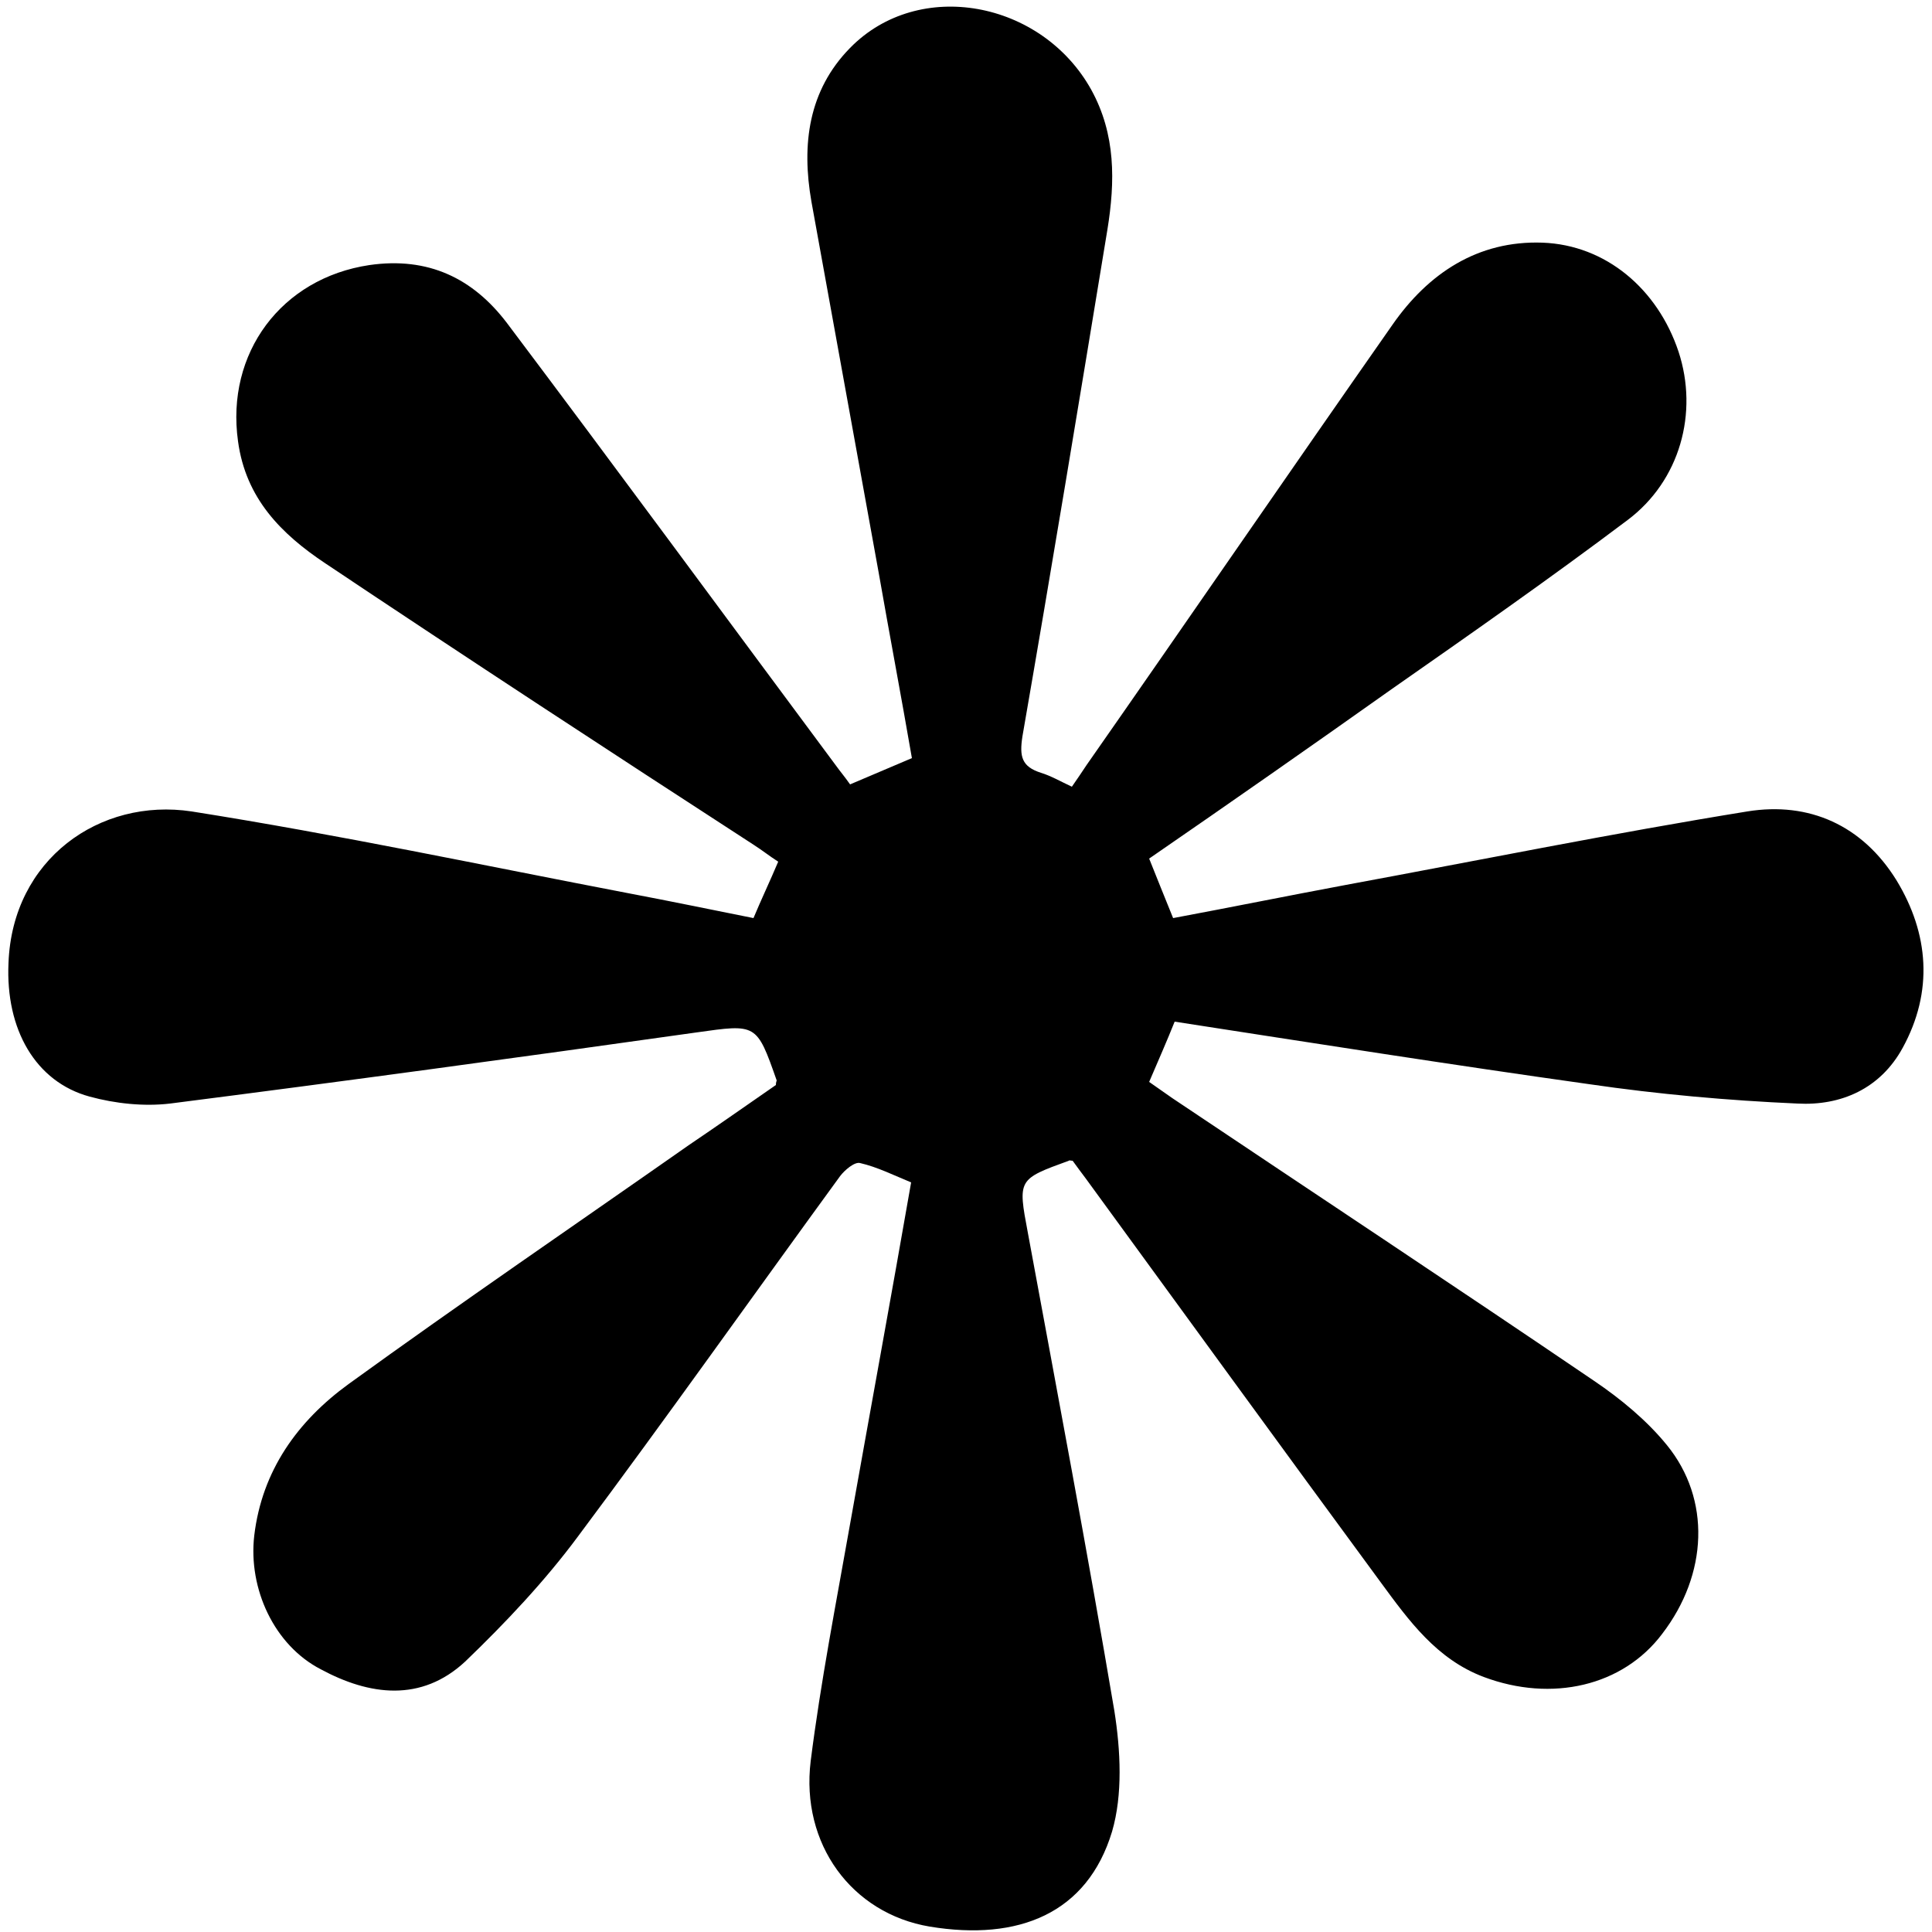 <?xml version="1.0" encoding="utf-8"?>
<!-- Generator: Adobe Illustrator 26.2.1, SVG Export Plug-In . SVG Version: 6.00 Build 0)  -->
<svg version="1.1" id="Layer_1" xmlns="http://www.w3.org/2000/svg" xmlns:xlink="http://www.w3.org/1999/xlink" x="0px" y="0px"
	 viewBox="0 0 250 250" style="enable-background:new 0 0 250 250;" xml:space="preserve">
<path d="M100.4,140.4c0-0.4,0.1-0.5,0.1-0.6c-2.6-7.4-2.6-7.3-10.4-6.2c-22.7,3.2-45.4,6.3-68.1,9.2c-3.4,0.4-7.1,0-10.4-0.9
	c-7-1.9-10.9-8.7-10.5-17.3c0.5-13.4,11.8-21.4,23.7-19.6c19,3,37.8,7,56.6,10.6c5.3,1,10.6,2.1,16.1,3.2c1-2.4,2.1-4.7,3.2-7.3
	c-1.1-0.7-2.1-1.5-3.2-2.2C79,97.3,60.5,85.2,42.1,72.9c-5.7-3.8-10.3-8.4-11.3-15.8c-1.6-11.4,5.6-21.1,17-22.8
	c7.6-1.1,13.4,1.7,17.8,7.5c14.3,19,28.4,38.2,42.6,57.3c0.5,0.7,1.1,1.4,1.8,2.4c2.6-1.1,5.2-2.2,8-3.4c-1.4-8.1-2.9-16-4.3-24
	c-2.9-16-5.8-32-8.7-48c-1.3-7.4-0.4-14.4,5-19.9c8.9-9.1,24.8-6.1,31.2,5.4c3.2,5.8,3.1,11.9,2.1,18.1c-3.6,21.9-7.2,43.7-11,65.6
	c-0.4,2.6-0.1,3.9,2.4,4.7c1.3,0.4,2.5,1.1,4,1.8c0.7-1,1.3-1.9,1.9-2.8C153.8,80.1,166.9,61,180.2,42c4.6-6.6,11-10.9,19.4-10.6
	c8.2,0.3,14.9,6,17.6,14.1c2.6,7.9,0.2,16.7-6.6,21.8c-10.1,7.6-20.4,14.8-30.7,22c-10.3,7.3-20.6,14.5-31.2,21.8c1,2.5,2,5,3.1,7.7
	c7.5-1.4,14.9-2.9,22.4-4.3c17.3-3.2,34.6-6.7,51.9-9.5c8-1.3,14.9,1.8,19.3,8.9c4.2,6.9,4.8,14.4,0.8,21.7c-2.9,5.3-8,7.5-13.6,7.2
	c-9-0.4-18-1.2-26.9-2.5c-17.8-2.5-35.6-5.3-53.7-8.1c-1,2.5-2.1,5-3.3,7.8c1,0.7,2,1.4,3,2.1c18.2,12.2,36.5,24.3,54.6,36.6
	c3.4,2.3,6.8,5.1,9.4,8.3c5.7,7,5.3,16.7-0.6,24.4c-5.1,6.8-14.3,8.9-23.1,5.6c-6.1-2.3-9.7-7.3-13.3-12.2
	c-12.8-17.4-25.5-34.9-38.2-52.3c-0.6-0.8-1.2-1.6-1.7-2.3c-0.3,0-0.4-0.1-0.5,0c-6.6,2.4-6.6,2.4-5.3,9.3
	c3.8,20.6,7.7,41.2,11.2,61.9c0.8,5.1,1.1,10.8-0.3,15.6c-3.2,10.6-12.1,14.2-23.6,12.3c-10.1-1.7-16.7-10.7-15.4-21.4
	c1.3-10.3,3.3-20.5,5.1-30.7c2.6-14.6,5.3-29.3,7.9-44.2c-2.2-0.9-4.4-2-6.6-2.5c-0.7-0.2-2,0.9-2.6,1.7
	c-11.3,15.5-22.4,31.2-33.9,46.6c-4.3,5.8-9.4,11.2-14.6,16.2c-5.7,5.3-12.4,4.4-18.7,1c-6-3.1-9.4-10.4-8.6-17.3
	c1-8.4,5.6-14.8,12.2-19.6c14.5-10.5,29.3-20.6,44-30.9C92.8,145.7,96.5,143.1,100.4,140.4z"/>
</svg>
